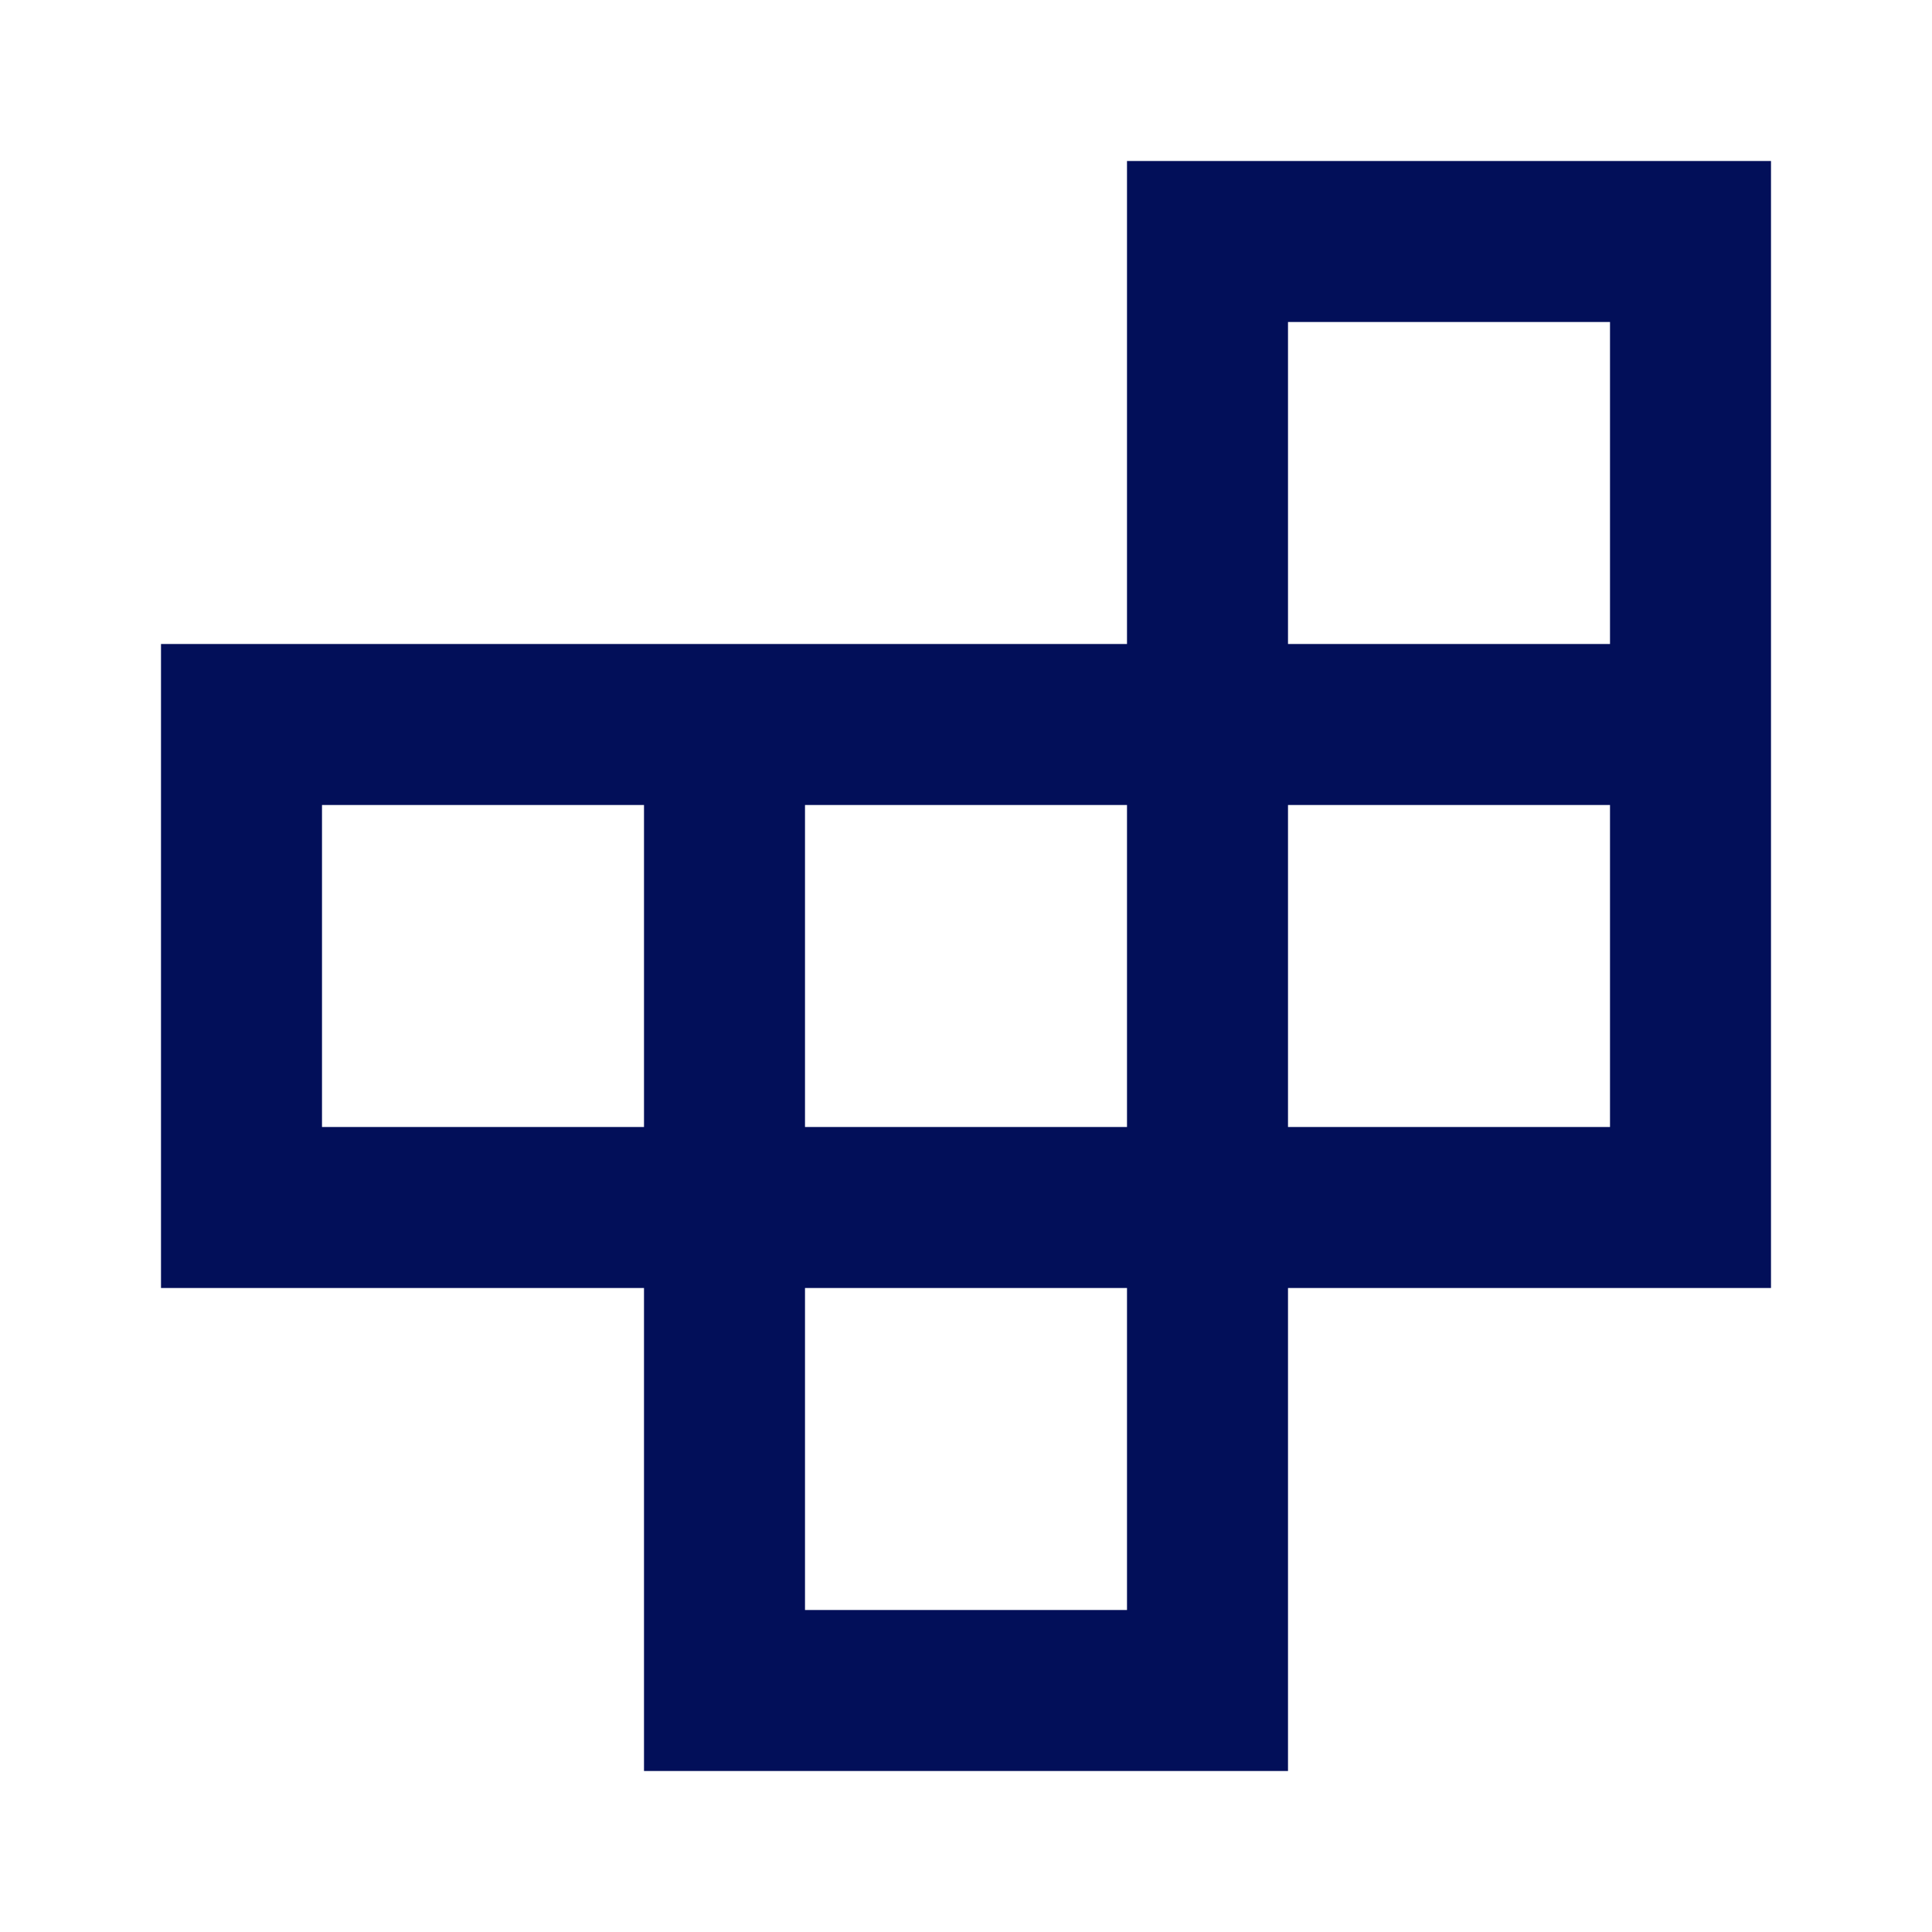 <svg xmlns="http://www.w3.org/2000/svg" height="24px" viewBox="0 -960 960 960" width="24px" fill="#020F59"><path d="M400-160h160v-160H400v160ZM160-400h160v-160H160v160Zm240 0h160v-160H400v160Zm240 0h160v-160H640v160Zm0-240h160v-160H640v160ZM320-80v-240H80v-320h480v-240h320v560H640v240H320Z"/></svg>
